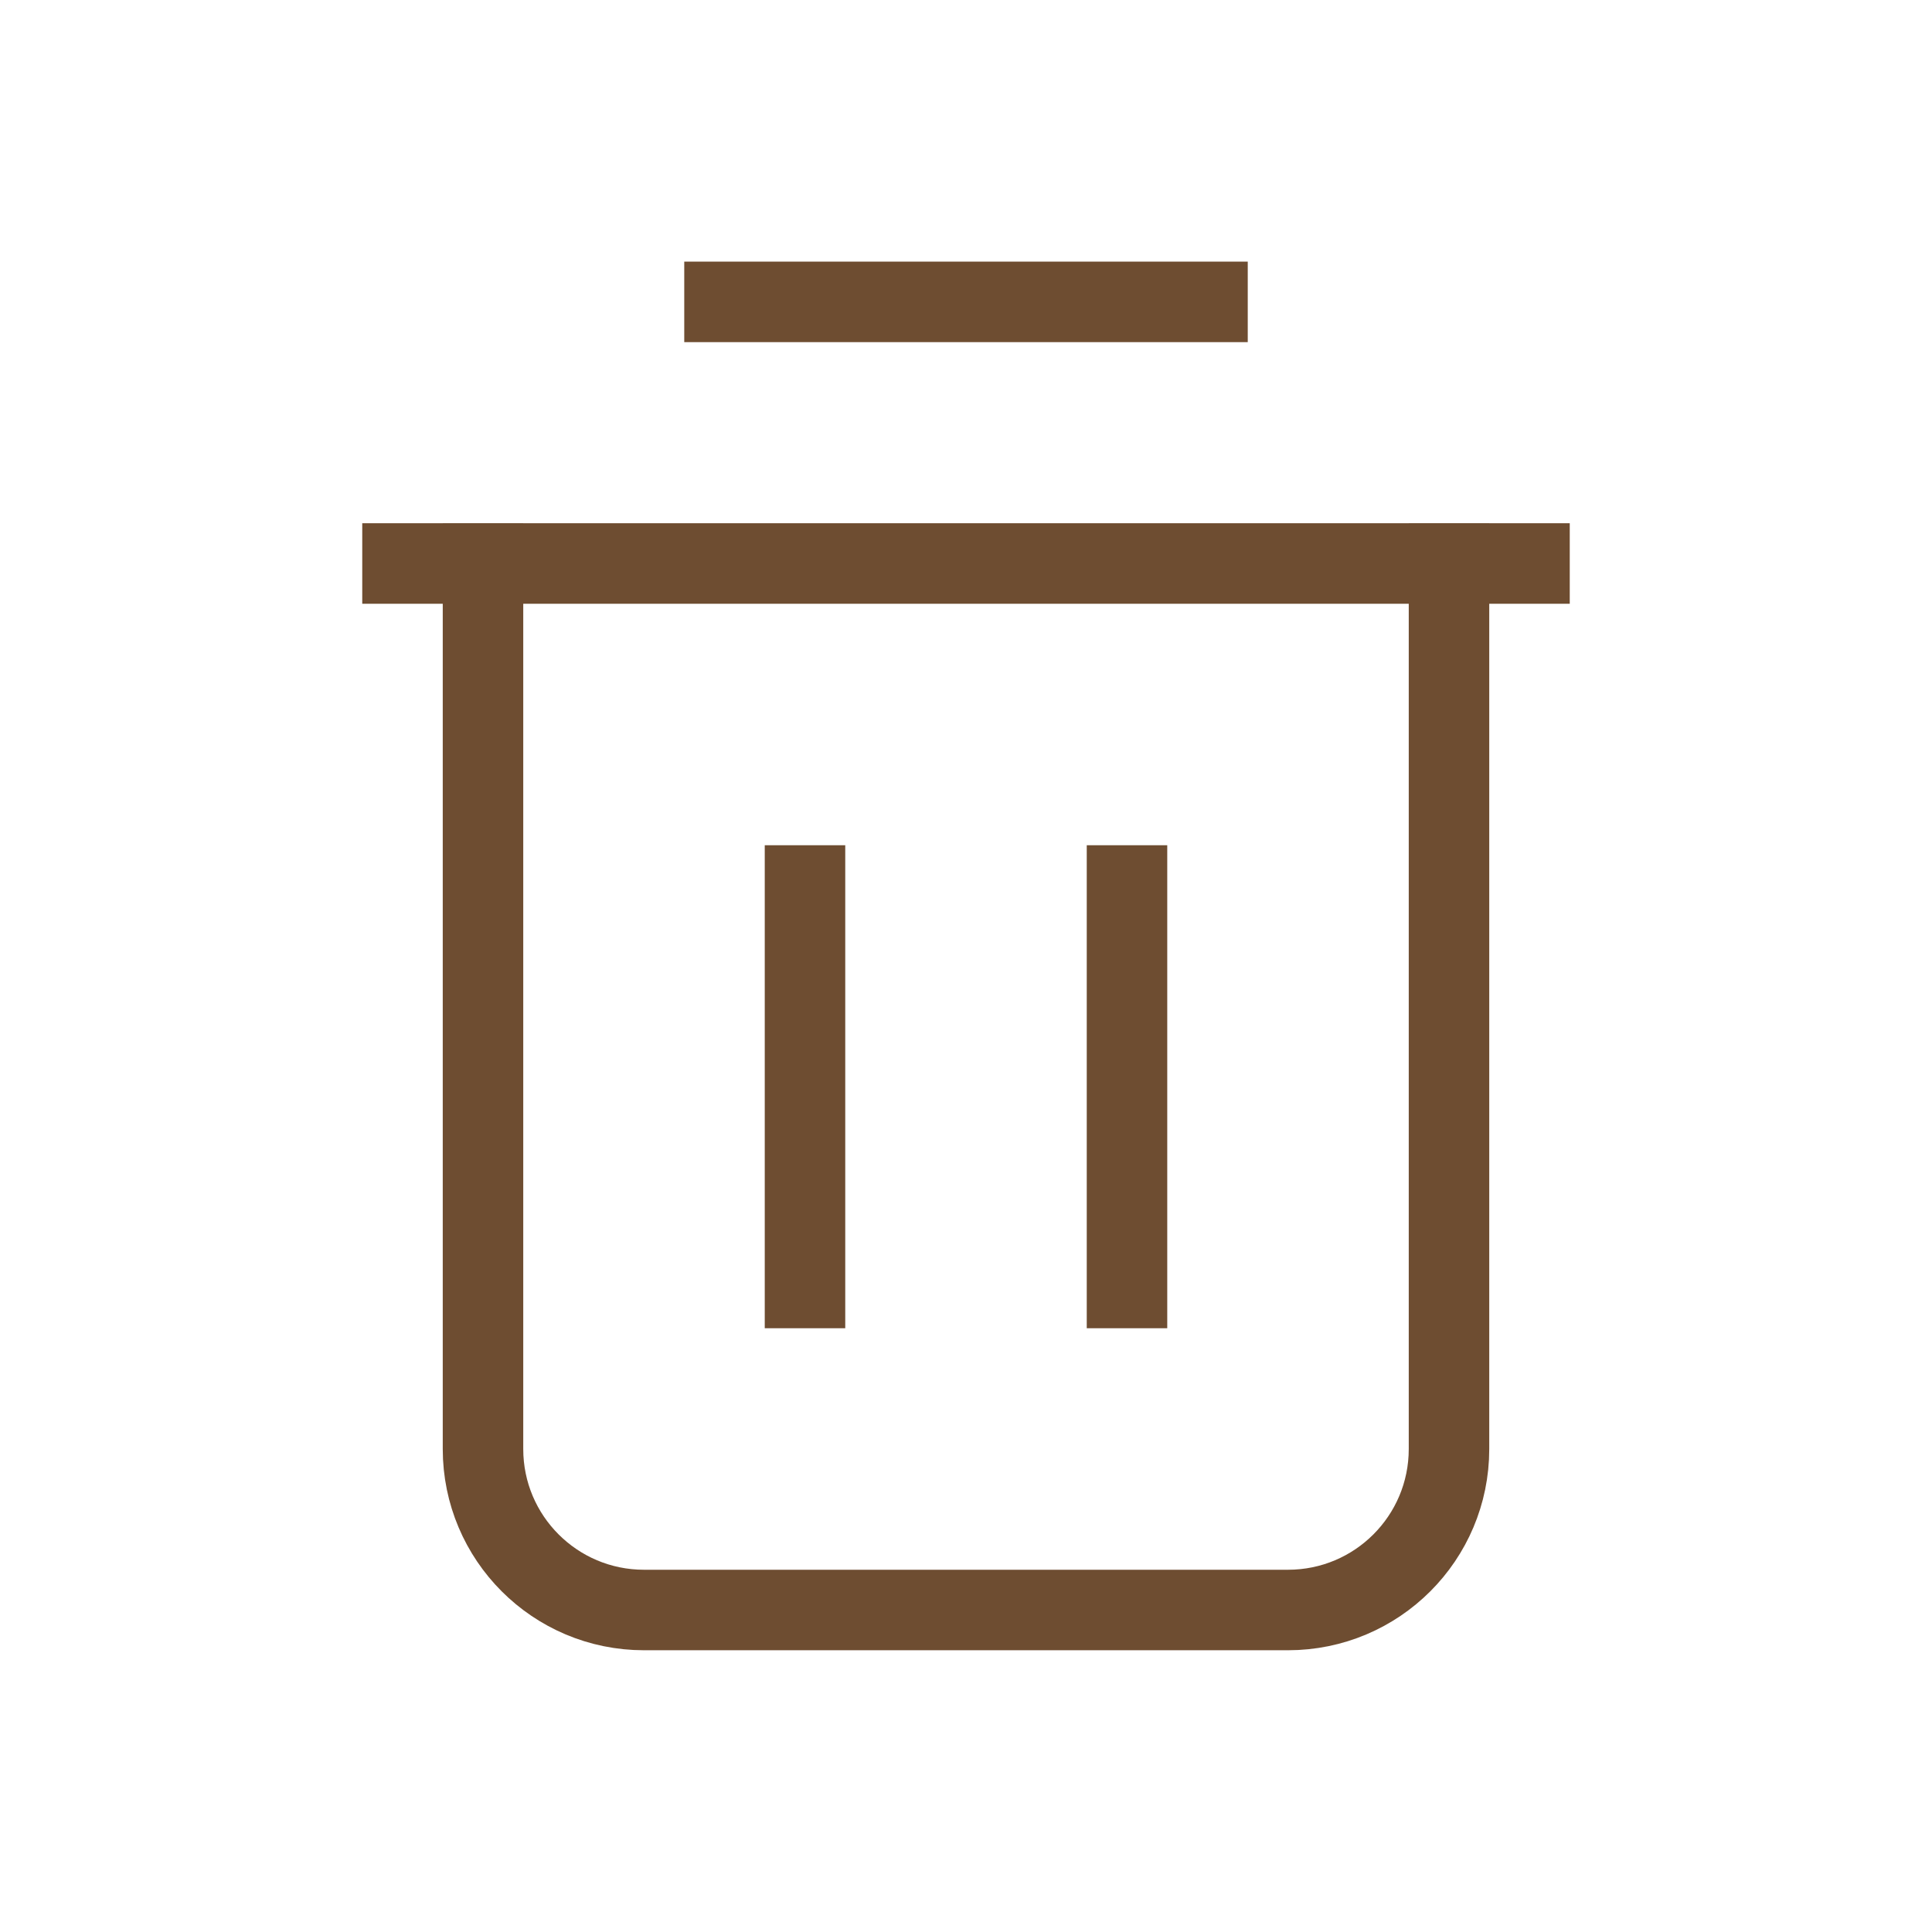 <svg width="24" height="24" viewBox="0 0 24 24" fill="none" xmlns="http://www.w3.org/2000/svg">
<path d="M5 7H19" stroke="#6E4D31" stroke-linecap="square" stroke-linejoin="round"/>
<path d="M18 7V18C18 19.105 17.105 20 16 20H8C6.895 20 6 19.105 6 18V7" stroke="#6E4D31" stroke-linecap="square" stroke-linejoin="round"/>
<path d="M15 3.75H9" stroke="#6E4D31" stroke-linecap="square" stroke-linejoin="round"/>
<path d="M10 11V16" stroke="#6E4D31" stroke-linecap="square" stroke-linejoin="round"/>
<path d="M14 11V16" stroke="#6E4D31" stroke-linecap="square" stroke-linejoin="round"/>
</svg>
